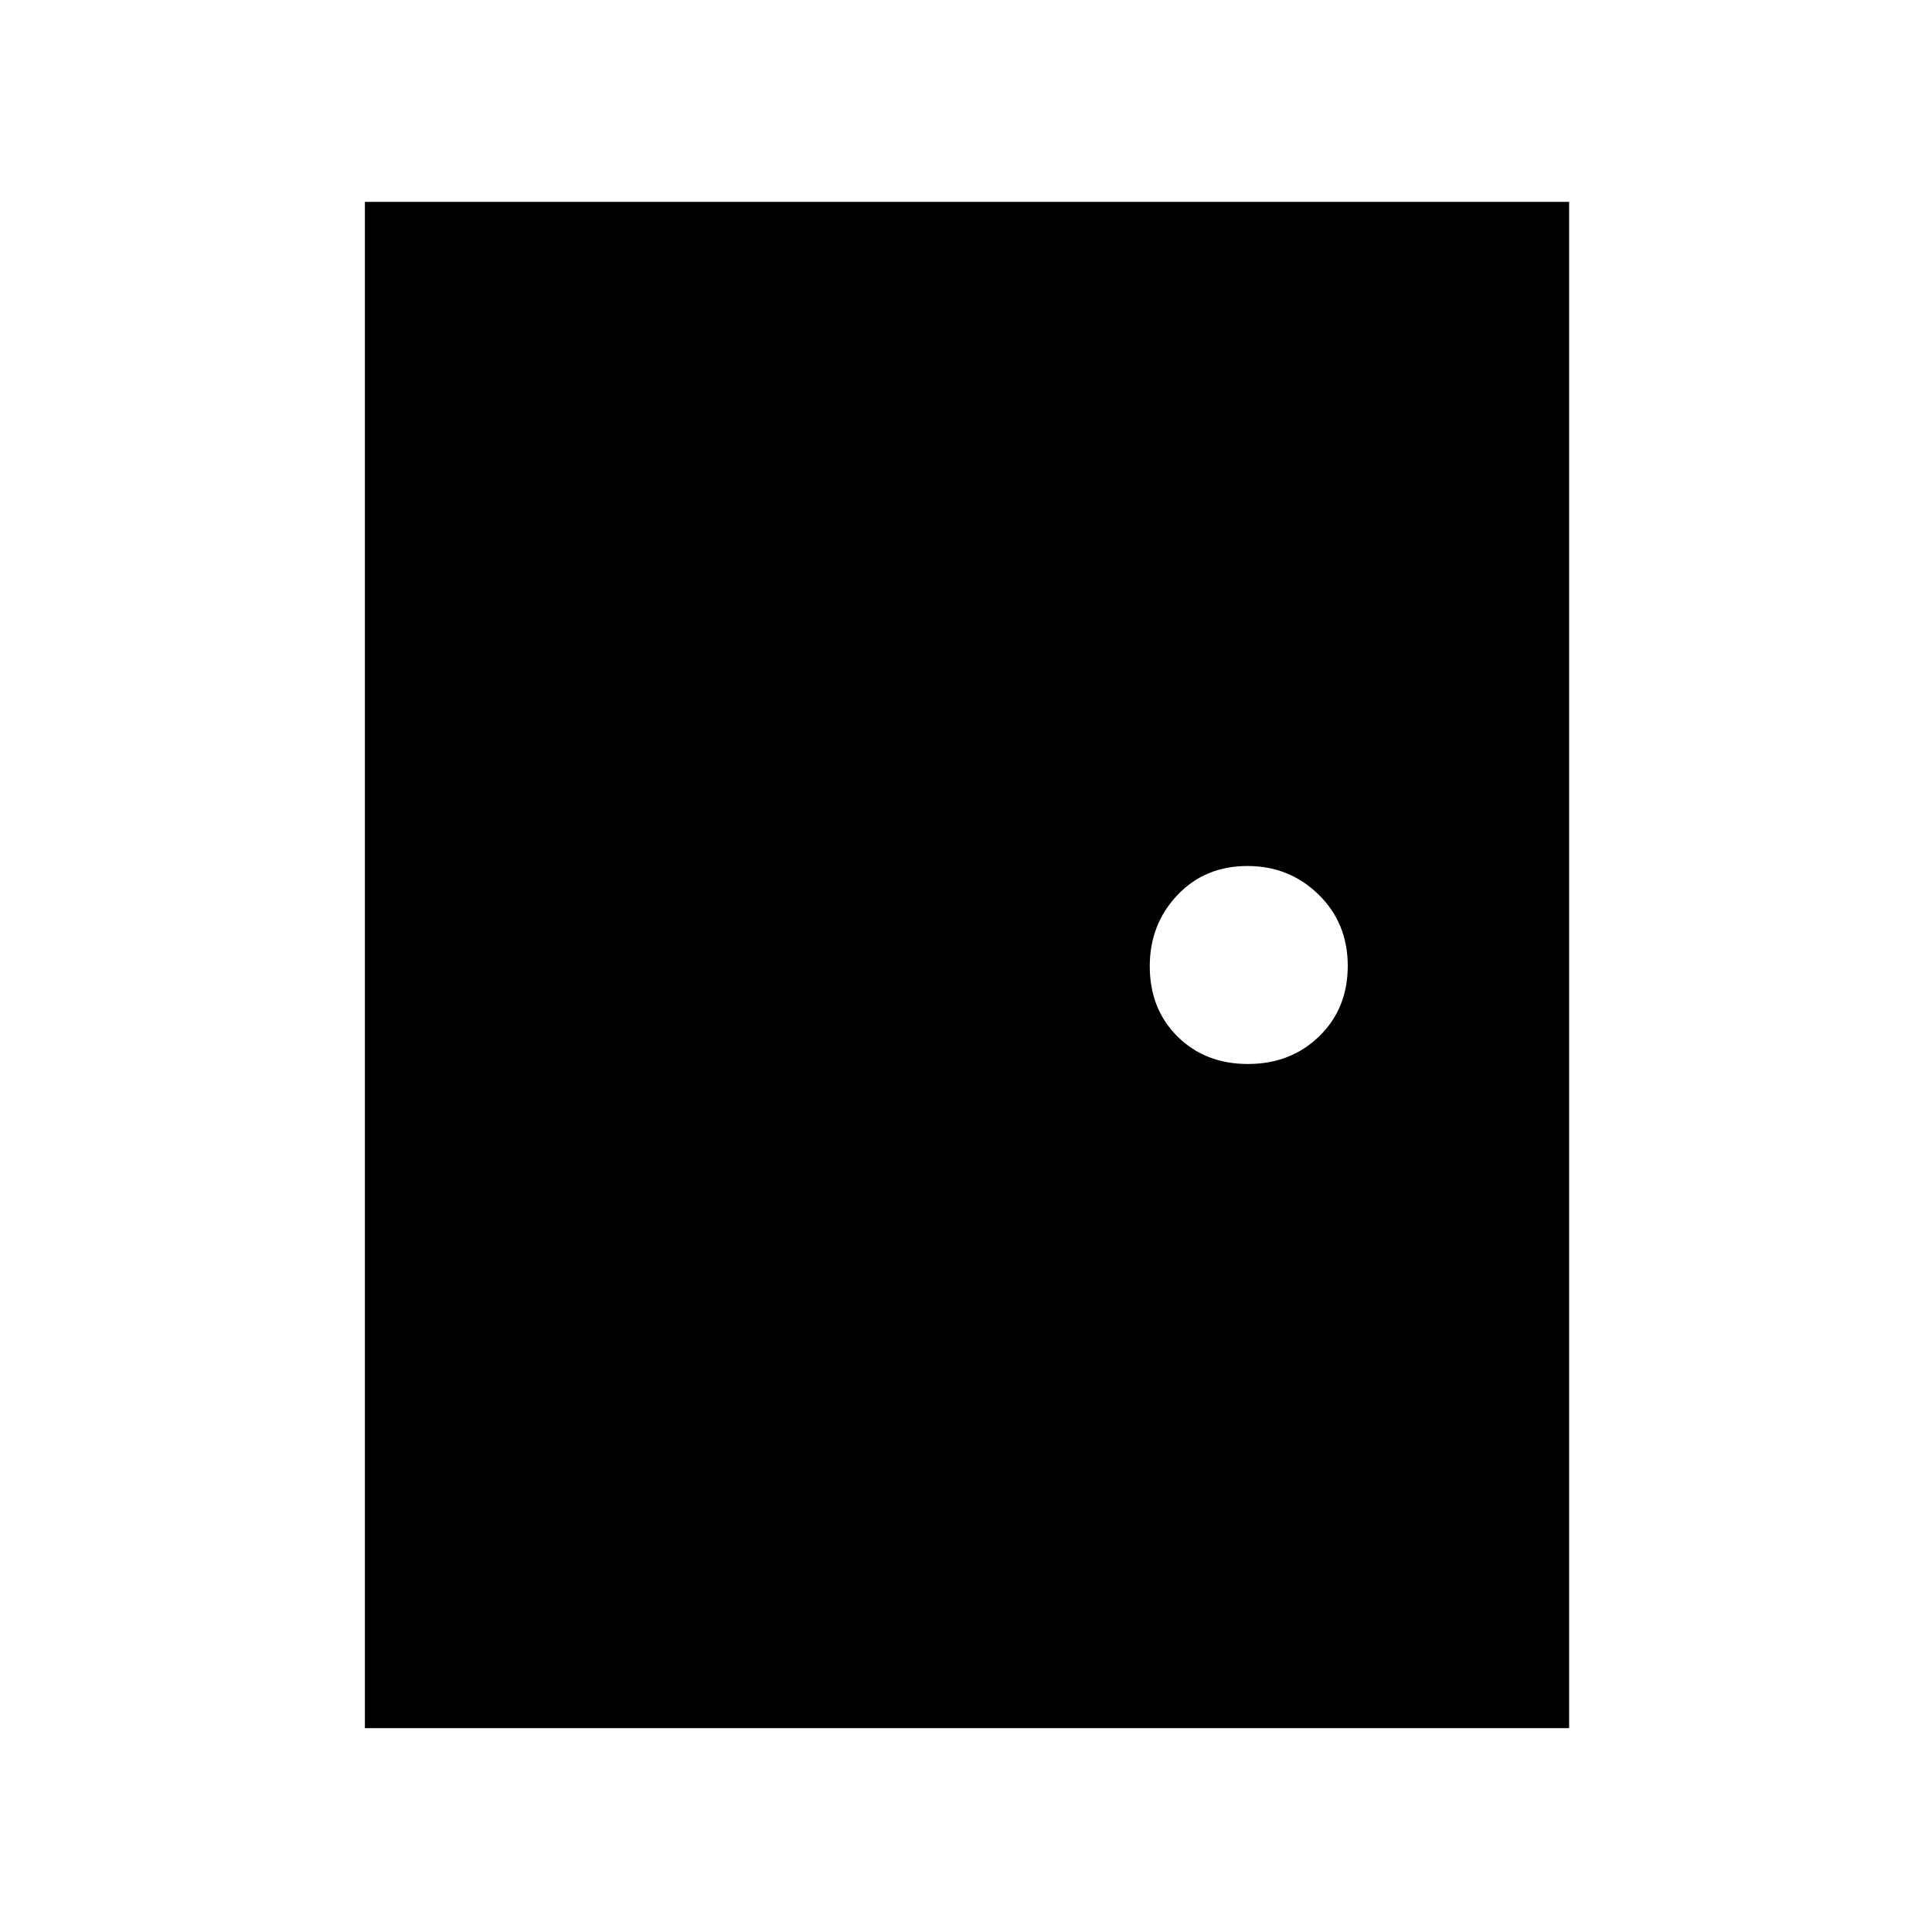 <svg xmlns="http://www.w3.org/2000/svg" height="48" viewBox="0 -960 960 960" width="48"><path d="M181.31-101.31v-758.38h598.38v758.38H181.31Zm438.79-330q21.24 0 35.42-13.77 14.17-13.77 14.17-35.02 0-21.24-14.52-35.42-14.52-14.17-35.27-14.17-21.24 0-34.92 14.52-13.67 14.52-13.67 35.27 0 21.24 13.77 34.92 13.77 13.67 35.02 13.67Z"/></svg>